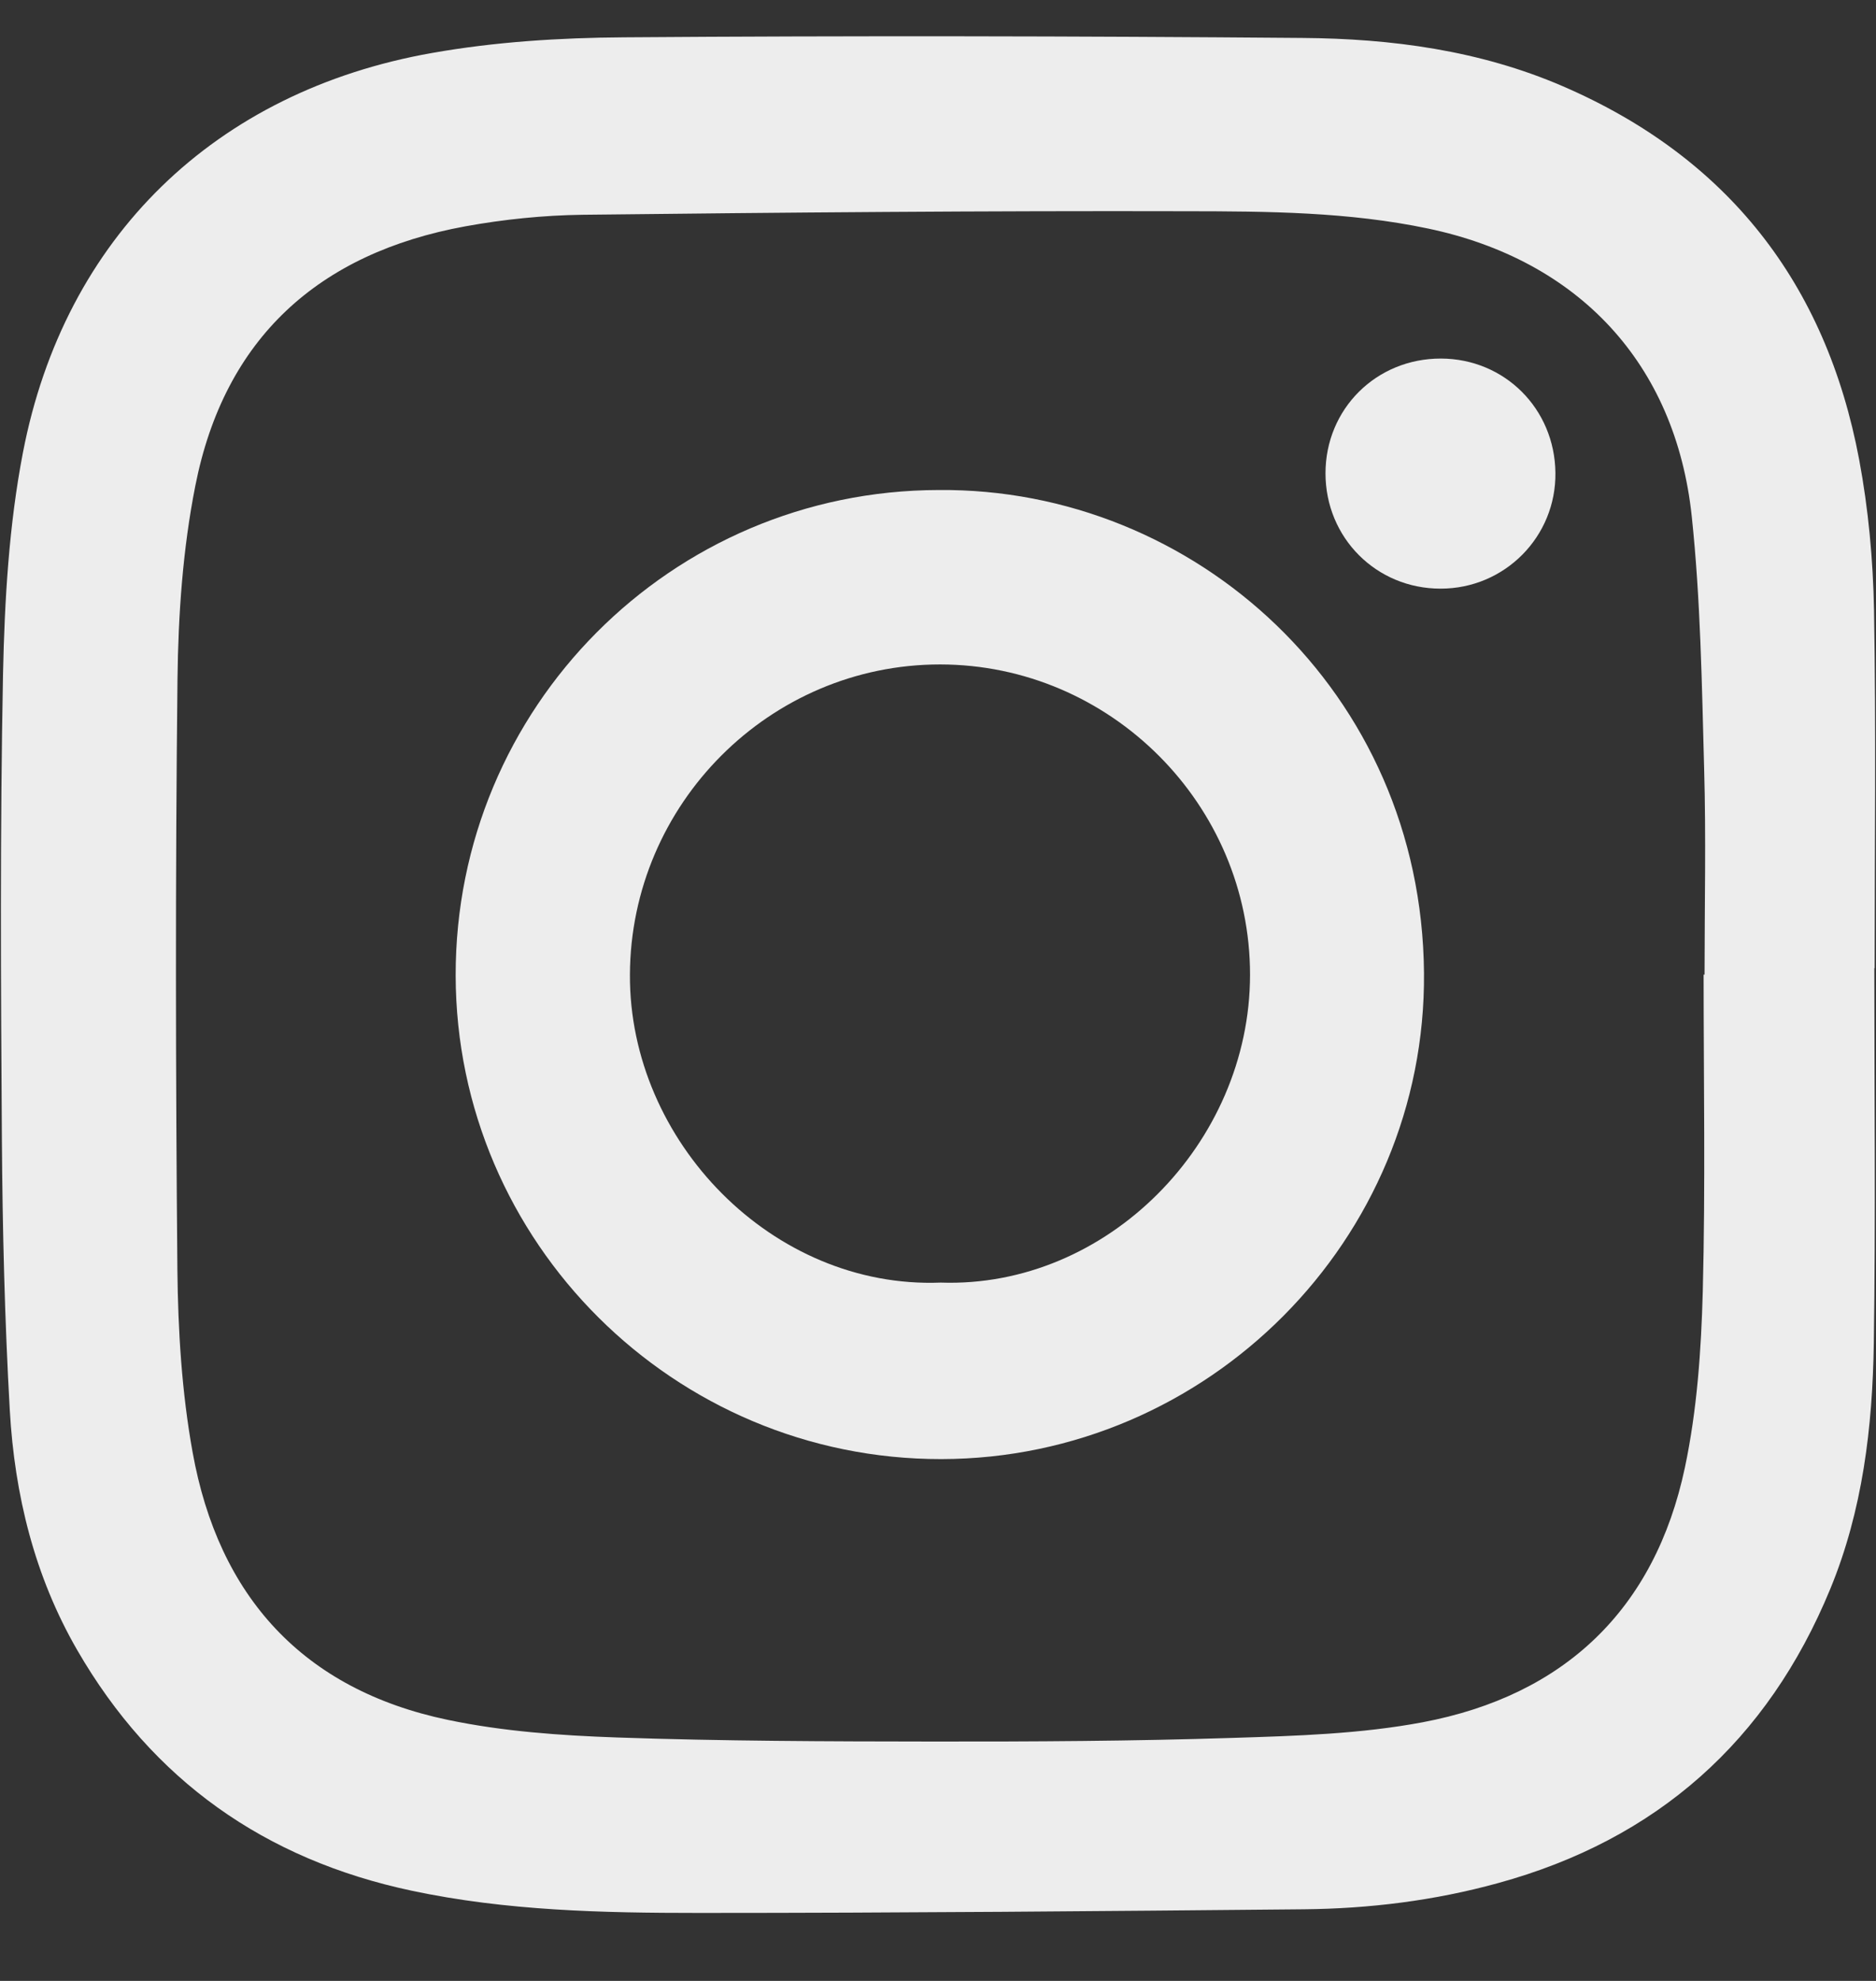 <svg width="18" height="19" viewBox="0 0 18 19" fill="none" xmlns="http://www.w3.org/2000/svg">
<rect x="0" y="0" width="18" height="19" fill="#333333" stroke="none"/>
<path d="M17.984 9.286C17.984 10.485 17.997 11.684 17.979 12.882C17.967 13.688 17.872 14.487 17.561 15.241C16.96 16.699 15.898 17.644 14.373 18.062C13.763 18.23 13.14 18.307 12.509 18.313C10.574 18.331 8.639 18.348 6.704 18.348C5.782 18.348 4.86 18.328 3.951 18.135C2.541 17.836 1.462 17.075 0.741 15.827C0.331 15.118 0.14 14.336 0.094 13.527C0.045 12.66 0.024 11.791 0.018 10.923C0.008 9.437 -0 7.951 0.029 6.466C0.044 5.756 0.086 5.036 0.22 4.341C0.618 2.277 2.063 0.875 4.146 0.508C4.75 0.401 5.373 0.362 5.987 0.358C8.157 0.342 10.326 0.346 12.496 0.364C13.35 0.37 14.196 0.483 14.99 0.825C16.577 1.509 17.52 2.718 17.838 4.406C17.927 4.881 17.972 5.369 17.981 5.852C18.001 6.996 17.987 8.141 17.987 9.286C17.986 9.286 17.985 9.286 17.984 9.286ZM16.346 9.348C16.349 9.348 16.352 9.348 16.355 9.348C16.355 8.689 16.37 8.03 16.351 7.371C16.329 6.564 16.317 5.753 16.232 4.951C16.076 3.484 15.143 2.495 13.702 2.192C12.94 2.032 12.165 2.027 11.394 2.026C9.459 2.021 7.523 2.038 5.588 2.06C5.213 2.065 4.833 2.104 4.464 2.171C3.056 2.428 2.153 3.245 1.874 4.66C1.754 5.266 1.71 5.895 1.703 6.515C1.682 8.403 1.685 10.29 1.702 12.178C1.708 12.762 1.744 13.354 1.848 13.929C2.096 15.309 2.905 16.205 4.296 16.496C4.825 16.607 5.375 16.646 5.917 16.665C6.928 16.7 7.942 16.703 8.954 16.704C9.913 16.705 10.872 16.7 11.83 16.669C12.439 16.65 13.056 16.631 13.651 16.519C15.009 16.262 15.877 15.438 16.166 14.078C16.283 13.526 16.323 12.951 16.338 12.385C16.364 11.374 16.346 10.361 16.346 9.348Z" fill="#EDEDED"/>
<path d="M9.006 4.7C11.457 4.678 13.64 6.63 13.663 9.331C13.685 11.892 11.587 13.991 9.032 13.995C6.469 13.998 4.377 11.917 4.372 9.357C4.368 6.787 6.438 4.705 9.006 4.7ZM9.026 12.302C10.618 12.357 11.993 10.968 11.994 9.35C11.995 7.717 10.653 6.374 9.02 6.373C7.385 6.373 6.051 7.712 6.044 9.348C6.036 10.945 7.413 12.365 9.026 12.302Z" fill="#EDEDED"/>
<path d="M12.718 4.54C12.718 3.922 13.205 3.438 13.826 3.439C14.436 3.441 14.917 3.92 14.924 4.534C14.932 5.147 14.438 5.646 13.823 5.646C13.206 5.647 12.718 5.158 12.718 4.54Z" fill="#EDEDED"/>
</svg>

